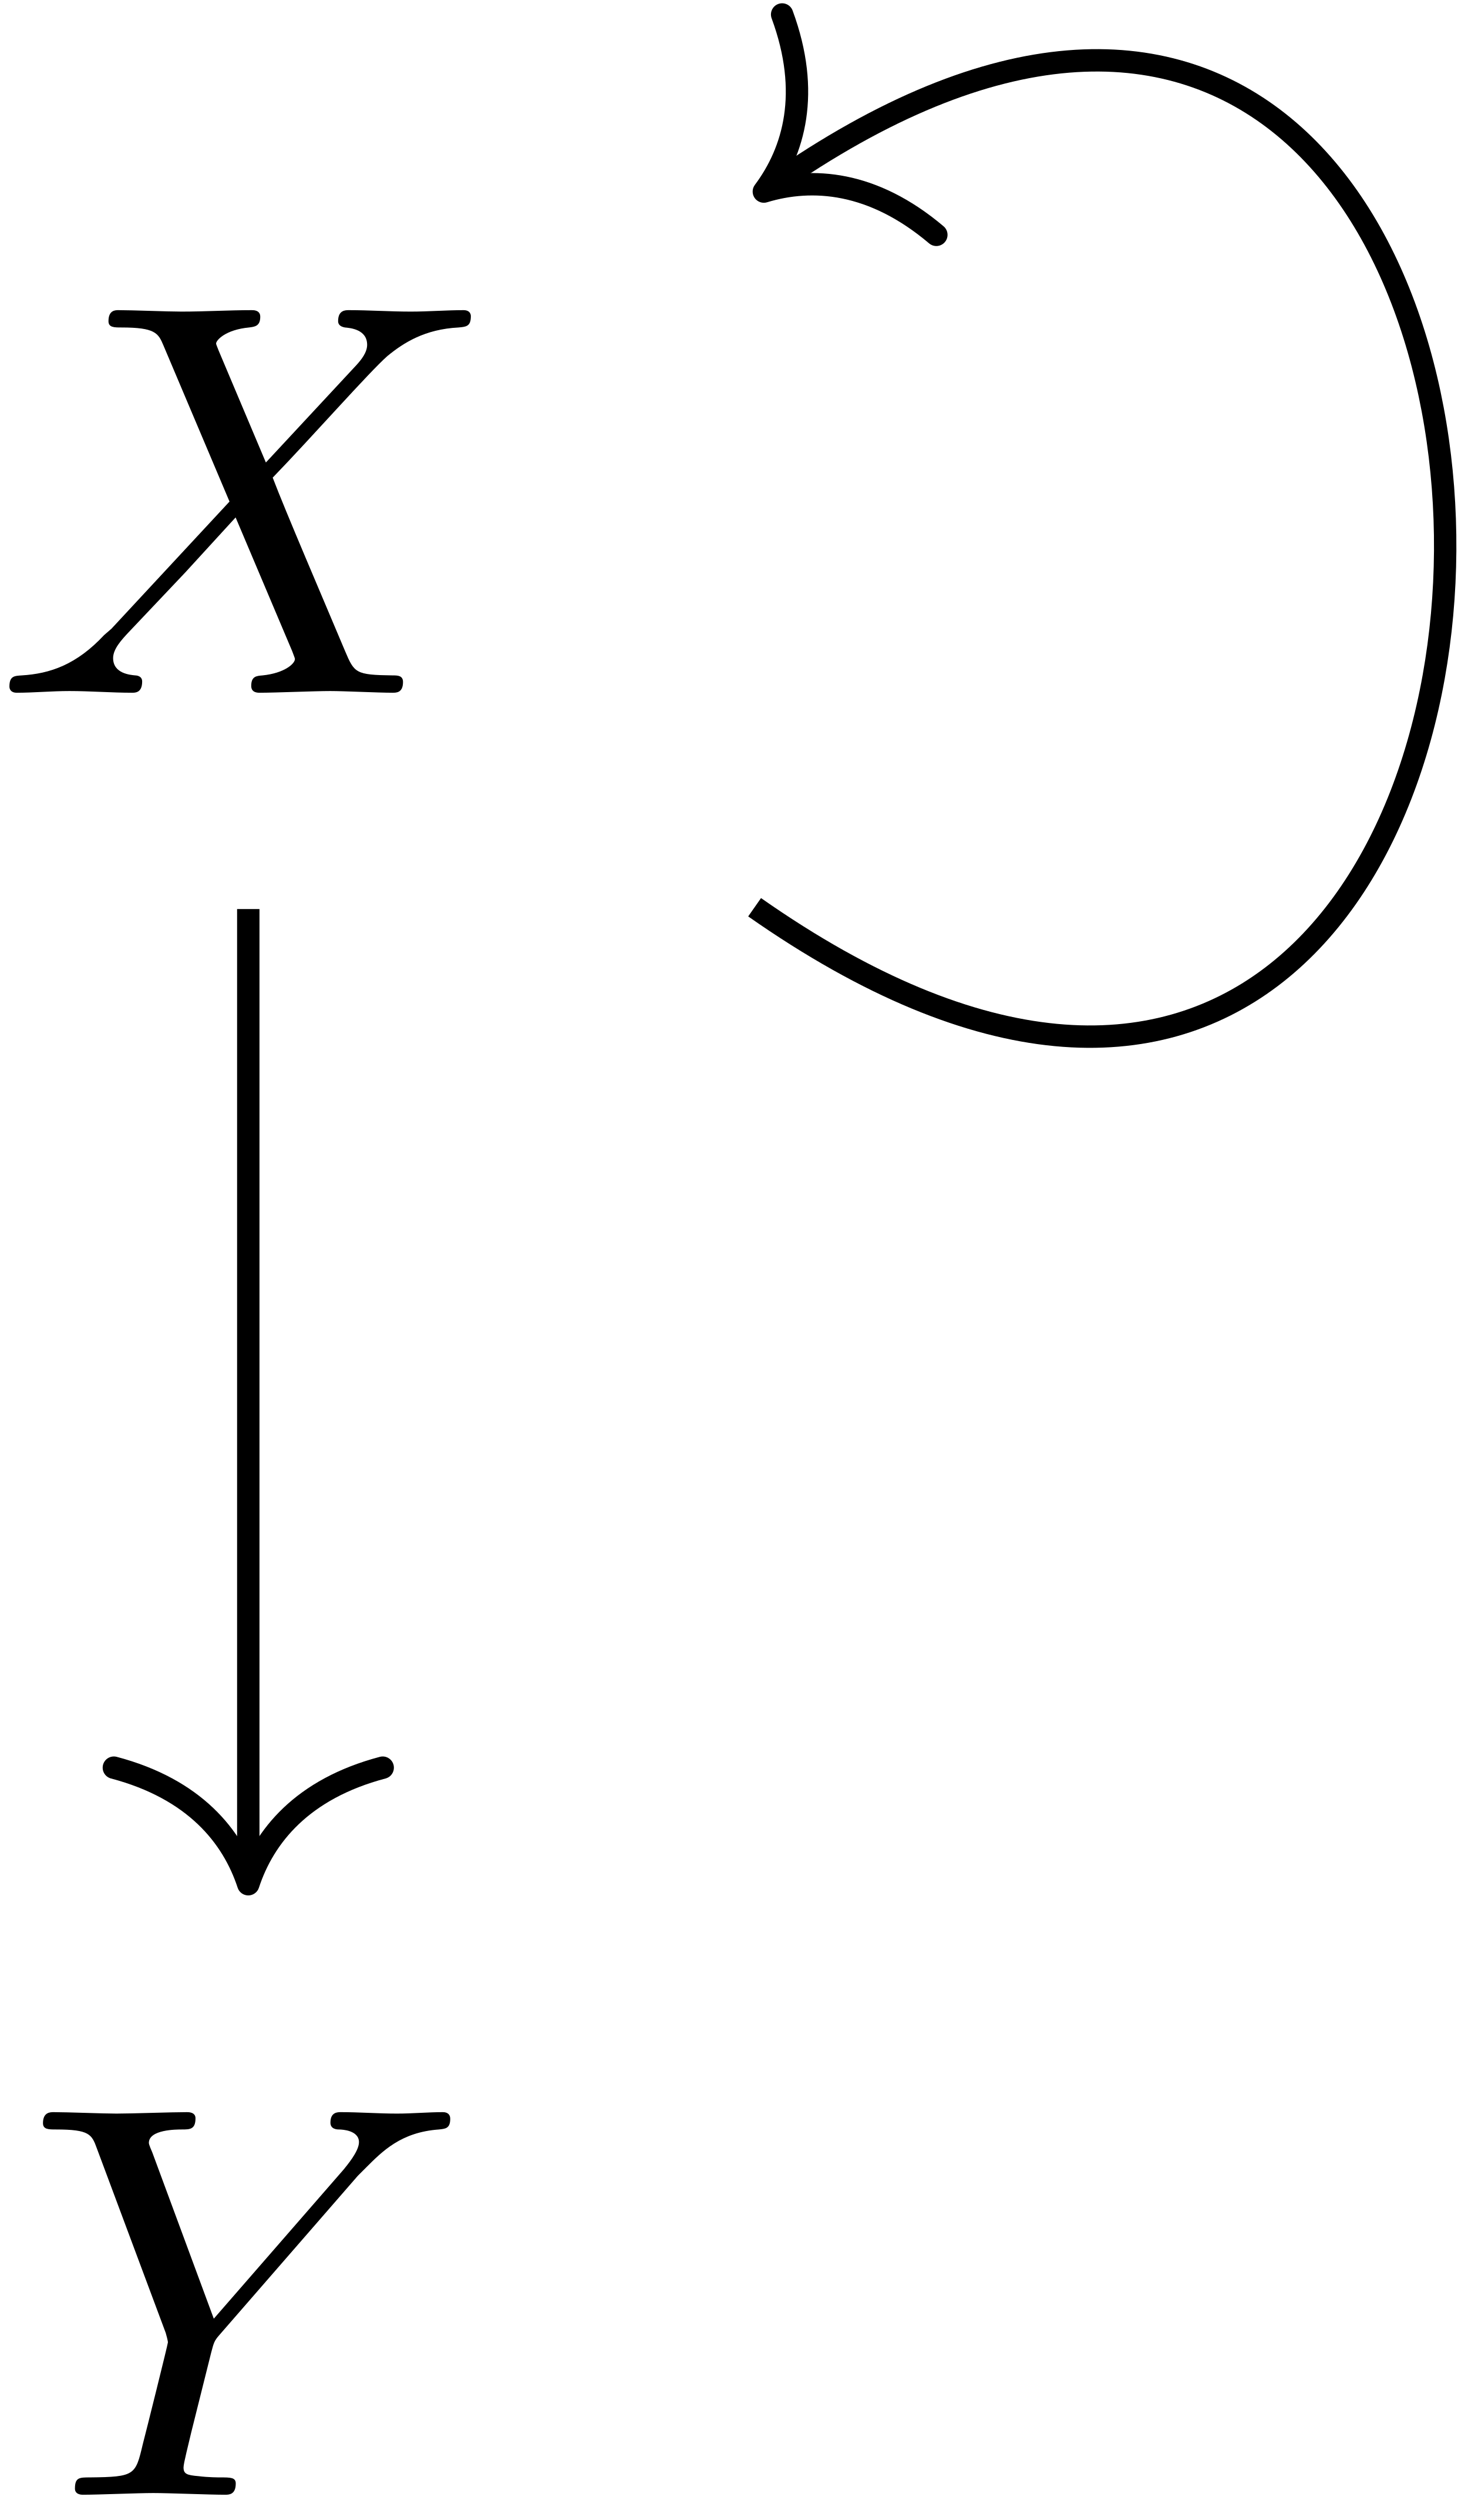 <?xml version="1.0" encoding="UTF-8"?>
<svg xmlns="http://www.w3.org/2000/svg" xmlns:xlink="http://www.w3.org/1999/xlink" width="94pt" height="160pt" viewBox="0 0 94 160" version="1.1"><!--latexit:AAAGR3janVRbbBNHFJ3ZITwMwU54hUdgaUyBEpLYMY8E0rKO83CCDfErduLgrnfH
68XrXbM7juOkkeYDoX6A+lMJtZVoCapUKkQfKm1ppUqV2qpCFSoJfYlWFf1oP9ov
1D9+OrYDhYqvzmi19965d+65597ddEFTLdLRcRtyaEnd0mW2uHMSm5Zq6AmnaEpZ
lWkRJzEKcaeRPoklYjUCeOaNlMMeDA/jMpaFRadby1dETMMgFL7j2L5y1Y6nd+7a
/cye1r1t7fsOHT7iGxoeCY2NnxBx5mS+QIpRp17UtIX61XbHJudoMNyWw2VrjL0X
k8SckiZa1uWGxjVr163f0LSRchTRJbSOLqXL6HK6gtoub97SvHUbv/2pFrqSrqKr
qZ020E10M22mWykfT4sW1lQdRyVDM8xI3pBxlKhEw/GCicV8WsMTeVHR1YwqiYSV
G5FFgllZaVHKKaZR1OXeSuCYZRRNCUfwFGkBi2uhw2V3d3qiwXBowJsMhquO4YIo
4f4Onm3ggLR+fv+Bg11jtTJ0MY/jNRFbo4sBcwe748HwsWq9jiXz9p5nn0swAixi
qrpCHcfZBYK3ynOgSESGN1w9uST0VuJqykKfvX9g0P9QZ2AEwqR0kWCLNtKNdE3K
8XtSNqRiHuukimDc1VEgEzOiSVRJw7O2ZNHCDHtOVPA4EytYrYmZKmuz/A5mkfmM
YbJHJ3zV+mjEjJi3rHI+zTzzIsla/z2rGJ90Nl4kmYMTM6peYEh1qZYoU9R4YvCk
XMC8rJqMF63MBFEyVYaVl7KiKUqETedjWYiam94rybOVYToaPH4xQNdePEbX0aZY
MNzPQN8OR6L22Gg8wfSwOo0ZWZl+TVQspgdZsS1HdtXa6nDQ9XRDLGDoomQw9pMT
izfMJbuZmnqesetTpcqwiGZ5LlUxpqWUo/ER0uVaH+bk7ifaW454a7nmFXtWrcw9
URkC4fO/z7p+jl6nW9iVOY2l9bFhnMt1VyZN7/T0u3i2Aa2v9PvUoJ9uq3a2ASZ2
8FlCClZ3e3uFBkluK6tStijqVhbrbTJubwl6/IqsdClDSkGZVoW4kI4J3pIuaEp/
eSowNCZ4FW9B9crRnBAs9QWEtBCbUkOC0DHizUS7IvGMPxTKCSf7Y6cCo2lhyJSn
AsPCYNATigq+gBDJCr3ucED1lka6XNhyif5SxKu4jcB+wT+lBITeyelSn9s3MFAo
ZdN9vb4RVejzlIPRhGdAMBgpLjk06PINefuK4rBgS6axouoztUpmbXE+KZqmURrX
DKPQygbBIqIu4R43zrfyqt7Tua+VN4qkp9O9b+KBq8ykpC3B/59lS2JdfpCdNWKy
lHKsefj1/dv5S5OpbrAcNIBNwAl2Azc4APzgKBgBYVACs+A0OAvOgwvgLfA2uAKu
gnfB++AD8CH4GHwCvgBfga/BDfANuAm+BfPgNvge/Ajugj/AX+AeuA9XwNWQh3ug
Bx6CAgzCKByFCXgCqtCE03AWnoEvwnPwPHwFvgpfh+/Ba/Az+CW8Ce/AX+Cv8C53
g7vFLXDfcT9wP3F3uN+4P7l73H3EoZWoHtlRA2pCzciJdqJW1IUOIwHFUALpqIRe
QKfROfQSehm9hi6gN9EVdBVdQx+h6+jTuqa65rrO2tRycPEPOAUeW3UH/gHi7/3e-->
<defs>
<g>
<symbol overflow="visible" id="glyph0-0">
<path style="stroke:none;" d=""/>
</symbol>
<symbol overflow="visible" id="glyph0-1">
<path style="stroke:none;" d="M 17.391 -14.734 L 14.375 -21.875 C 14.266 -22.156 14.203 -22.297 14.203 -22.344 C 14.203 -22.562 14.812 -23.234 16.312 -23.375 C 16.672 -23.422 17.031 -23.453 17.031 -24.062 C 17.031 -24.484 16.609 -24.484 16.5 -24.484 C 15.031 -24.484 13.484 -24.391 11.984 -24.391 C 11.078 -24.391 8.859 -24.484 7.953 -24.484 C 7.75 -24.484 7.312 -24.484 7.312 -23.781 C 7.312 -23.375 7.672 -23.375 8.141 -23.375 C 10.297 -23.375 10.5 -23.016 10.828 -22.234 L 15.062 -12.234 L 7.5 -4.094 L 7.031 -3.688 C 5.266 -1.797 3.578 -1.219 1.75 -1.109 C 1.297 -1.078 0.969 -1.078 0.969 -0.391 C 0.969 -0.359 0.969 0 1.438 0 C 2.516 0 3.688 -0.109 4.812 -0.109 C 6.125 -0.109 7.531 0 8.828 0 C 9.031 0 9.469 0 9.469 -0.719 C 9.469 -1.078 9.109 -1.109 9.031 -1.109 C 8.719 -1.141 7.609 -1.219 7.609 -2.219 C 7.609 -2.797 8.141 -3.375 8.578 -3.844 L 12.234 -7.703 L 15.453 -11.219 L 19.078 -2.656 C 19.219 -2.266 19.25 -2.219 19.25 -2.156 C 19.25 -1.859 18.578 -1.25 17.172 -1.109 C 16.781 -1.078 16.453 -1.047 16.453 -0.438 C 16.453 0 16.859 0 17 0 C 18 0 20.516 -0.109 21.516 -0.109 C 22.406 -0.109 24.594 0 25.5 0 C 25.75 0 26.172 0 26.172 -0.688 C 26.172 -1.109 25.812 -1.109 25.531 -1.109 C 23.125 -1.141 23.062 -1.25 22.453 -2.688 C 21.047 -6.031 18.641 -11.625 17.828 -13.766 C 20.266 -16.281 24.031 -20.547 25.172 -21.547 C 26.219 -22.406 27.578 -23.266 29.734 -23.375 C 30.188 -23.422 30.516 -23.422 30.516 -24.094 C 30.516 -24.141 30.516 -24.484 30.047 -24.484 C 28.969 -24.484 27.797 -24.391 26.672 -24.391 C 25.359 -24.391 23.984 -24.484 22.703 -24.484 C 22.484 -24.484 22.016 -24.484 22.016 -23.781 C 22.016 -23.531 22.203 -23.422 22.453 -23.375 C 22.766 -23.344 23.875 -23.266 23.875 -22.266 C 23.875 -21.766 23.484 -21.297 23.203 -20.984 Z M 17.391 -14.734 "/>
</symbol>
<symbol overflow="visible" id="glyph0-2">
<path style="stroke:none;" d="M 21.406 -20.406 L 21.906 -20.906 C 22.984 -21.984 24.172 -23.203 26.609 -23.375 C 27 -23.422 27.328 -23.422 27.328 -24.062 C 27.328 -24.344 27.141 -24.484 26.859 -24.484 C 25.922 -24.484 24.891 -24.391 23.922 -24.391 C 22.734 -24.391 21.484 -24.484 20.328 -24.484 C 20.109 -24.484 19.656 -24.484 19.656 -23.812 C 19.656 -23.422 20.016 -23.375 20.188 -23.375 C 20.438 -23.375 21.484 -23.312 21.484 -22.562 C 21.484 -21.953 20.656 -21.016 20.516 -20.828 L 12.188 -11.266 L 8.25 -21.906 C 8.031 -22.406 8.031 -22.484 8.031 -22.516 C 8.031 -23.375 9.797 -23.375 10.141 -23.375 C 10.656 -23.375 11.016 -23.375 11.016 -24.094 C 11.016 -24.484 10.578 -24.484 10.469 -24.484 C 9.469 -24.484 6.953 -24.391 5.953 -24.391 C 5.062 -24.391 2.828 -24.484 1.938 -24.484 C 1.719 -24.484 1.25 -24.484 1.25 -23.781 C 1.25 -23.375 1.609 -23.375 2.078 -23.375 C 4.234 -23.375 4.375 -23.062 4.703 -22.156 L 9.109 -10.359 C 9.141 -10.25 9.25 -9.859 9.25 -9.75 C 9.25 -9.641 7.812 -3.875 7.641 -3.234 C 7.172 -1.25 7.141 -1.141 4.266 -1.109 C 3.578 -1.109 3.297 -1.109 3.297 -0.391 C 3.297 0 3.734 0 3.797 0 C 4.812 0 7.312 -0.109 8.312 -0.109 C 9.328 -0.109 11.906 0 12.906 0 C 13.156 0 13.594 0 13.594 -0.719 C 13.594 -1.109 13.266 -1.109 12.594 -1.109 C 12.516 -1.109 11.828 -1.109 11.219 -1.188 C 10.469 -1.25 10.25 -1.328 10.25 -1.75 C 10.25 -2.016 10.578 -3.266 10.75 -4.016 L 12.016 -9.078 C 12.188 -9.75 12.234 -9.859 12.516 -10.188 Z M 21.406 -20.406 "/>
</symbol>
</g>
</defs>
<g id="surface1">
<g style="fill:rgb(0%,0%,0%);fill-opacity:1;">
  <use xlink:href="#glyph0-1" x="-0.366" y="44.332"/>
</g>
<g style="fill:rgb(0%,0%,0%);fill-opacity:1;">
  <use xlink:href="#glyph0-2" x="1.502" y="159.651"/>
</g>
<path style="fill:none;stroke-width:0.398;stroke-linecap:butt;stroke-linejoin:miter;stroke:rgb(0%,0%,0%);stroke-opacity:1;stroke-miterlimit:10;" d="M 9.006 8.799 C 25.329 -2.632 25.329 32.839 9.333 21.637 " transform="matrix(3.6,0,0,-3.6,15.898,89.736)"/>
<path style="fill:none;stroke-width:0.398;stroke-linecap:round;stroke-linejoin:round;stroke:rgb(0%,0%,0%);stroke-opacity:1;stroke-miterlimit:10;" d="M -2.072 2.391 C -1.694 0.956 -0.85 0.279 0 0.001 C -0.85 -0.279 -1.694 -0.956 -2.072 -2.391 " transform="matrix(-2.949,2.065,2.065,2.949,48.909,12.256)"/>
<path style="fill:none;stroke-width:0.398;stroke-linecap:butt;stroke-linejoin:miter;stroke:rgb(0%,0%,0%);stroke-opacity:1;stroke-miterlimit:10;" d="M 0 8.767 L 0 -8.369 " transform="matrix(3.6,0,0,-3.6,15.898,89.736)"/>
<path style="fill:none;stroke-width:0.398;stroke-linecap:round;stroke-linejoin:round;stroke:rgb(0%,0%,0%);stroke-opacity:1;stroke-miterlimit:10;" d="M -2.072 2.391 C -1.693 0.956 -0.85 0.279 0 0 C -0.85 -0.279 -1.693 -0.956 -2.072 -2.391 " transform="matrix(0,3.6,3.6,0,15.898,120.581)"/>
</g>
</svg>
